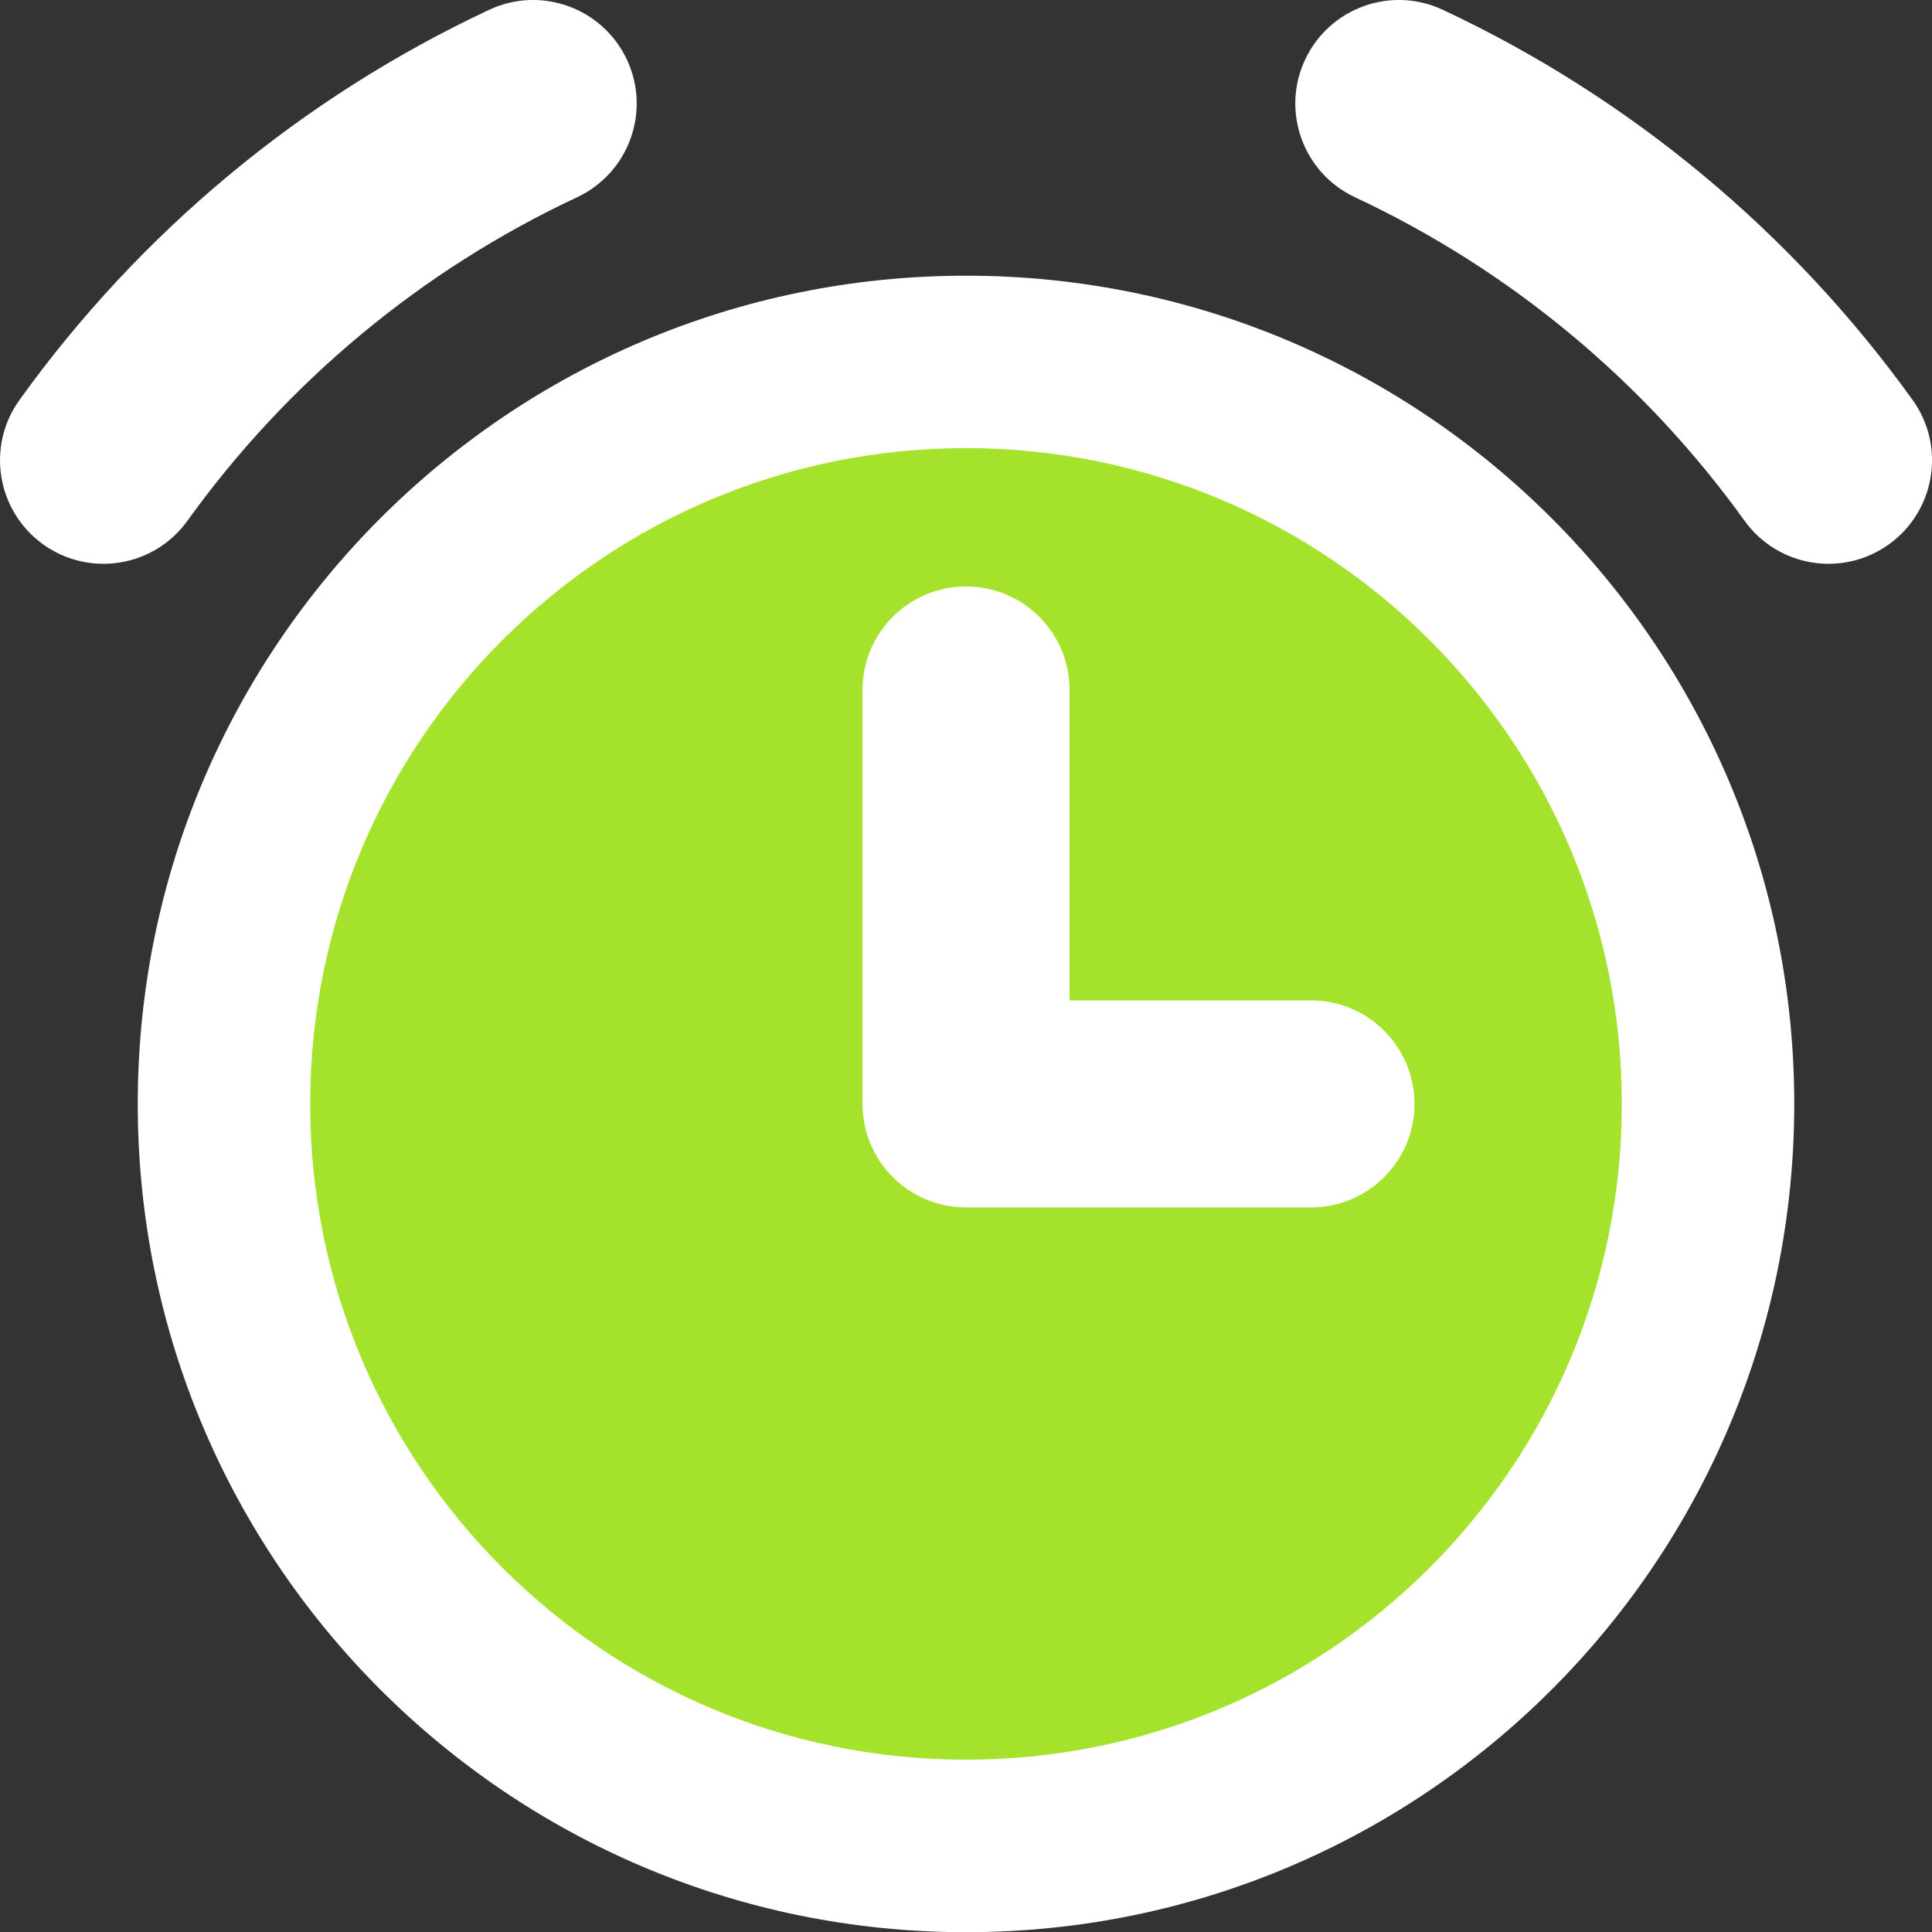 <svg width="20" height="20" viewBox="0 0 20 20" fill="none" xmlns="http://www.w3.org/2000/svg">
<rect x="0" y="0" width="20" height="20" fill="#333333" stroke="none"/>
<path d="M10 19.109C14.242 19.109 17.681 15.67 17.681 11.428C17.681 7.185 14.242 3.746 10 3.746C5.757 3.746 2.318 7.185 2.318 11.428C2.318 15.67 5.757 19.109 10 19.109Z" fill="#A5E22B"/>
<path fill-rule="evenodd" clip-rule="evenodd" d="M5.974 2.042C6.509 1.791 6.741 1.154 6.49 0.618C6.239 0.082 5.601 -0.15 5.065 0.101C3.117 1.013 1.444 2.411 0.202 4.14C-0.144 4.62 -0.034 5.289 0.446 5.635C0.927 5.98 1.596 5.871 1.941 5.39C2.972 3.956 4.36 2.797 5.974 2.042ZM13.51 0.618C13.761 0.082 14.399 -0.15 14.935 0.101C16.883 1.013 18.556 2.411 19.799 4.14C20.144 4.62 20.035 5.289 19.554 5.635C19.074 5.98 18.404 5.871 18.059 5.39C17.028 3.956 15.64 2.797 14.027 2.042C13.491 1.791 13.259 1.154 13.51 0.618ZM3.211 11.428C3.211 7.679 6.251 4.639 10 4.639C13.749 4.639 16.789 7.679 16.789 11.428C16.789 15.177 13.749 18.216 10 18.216C6.251 18.216 3.211 15.177 3.211 11.428ZM10 2.854C5.265 2.854 1.426 6.692 1.426 11.428C1.426 16.163 5.265 20.002 10 20.002C14.736 20.002 18.574 16.163 18.574 11.428C18.574 6.692 14.736 2.854 10 2.854ZM11.072 7.142C11.072 6.55 10.592 6.071 10 6.071C9.408 6.071 8.929 6.55 8.929 7.142V11.428C8.929 12.02 9.408 12.499 10 12.499H13.572C14.163 12.499 14.643 12.02 14.643 11.428C14.643 10.836 14.163 10.356 13.572 10.356H11.072V7.142Z" fill="white"/>
</svg>
